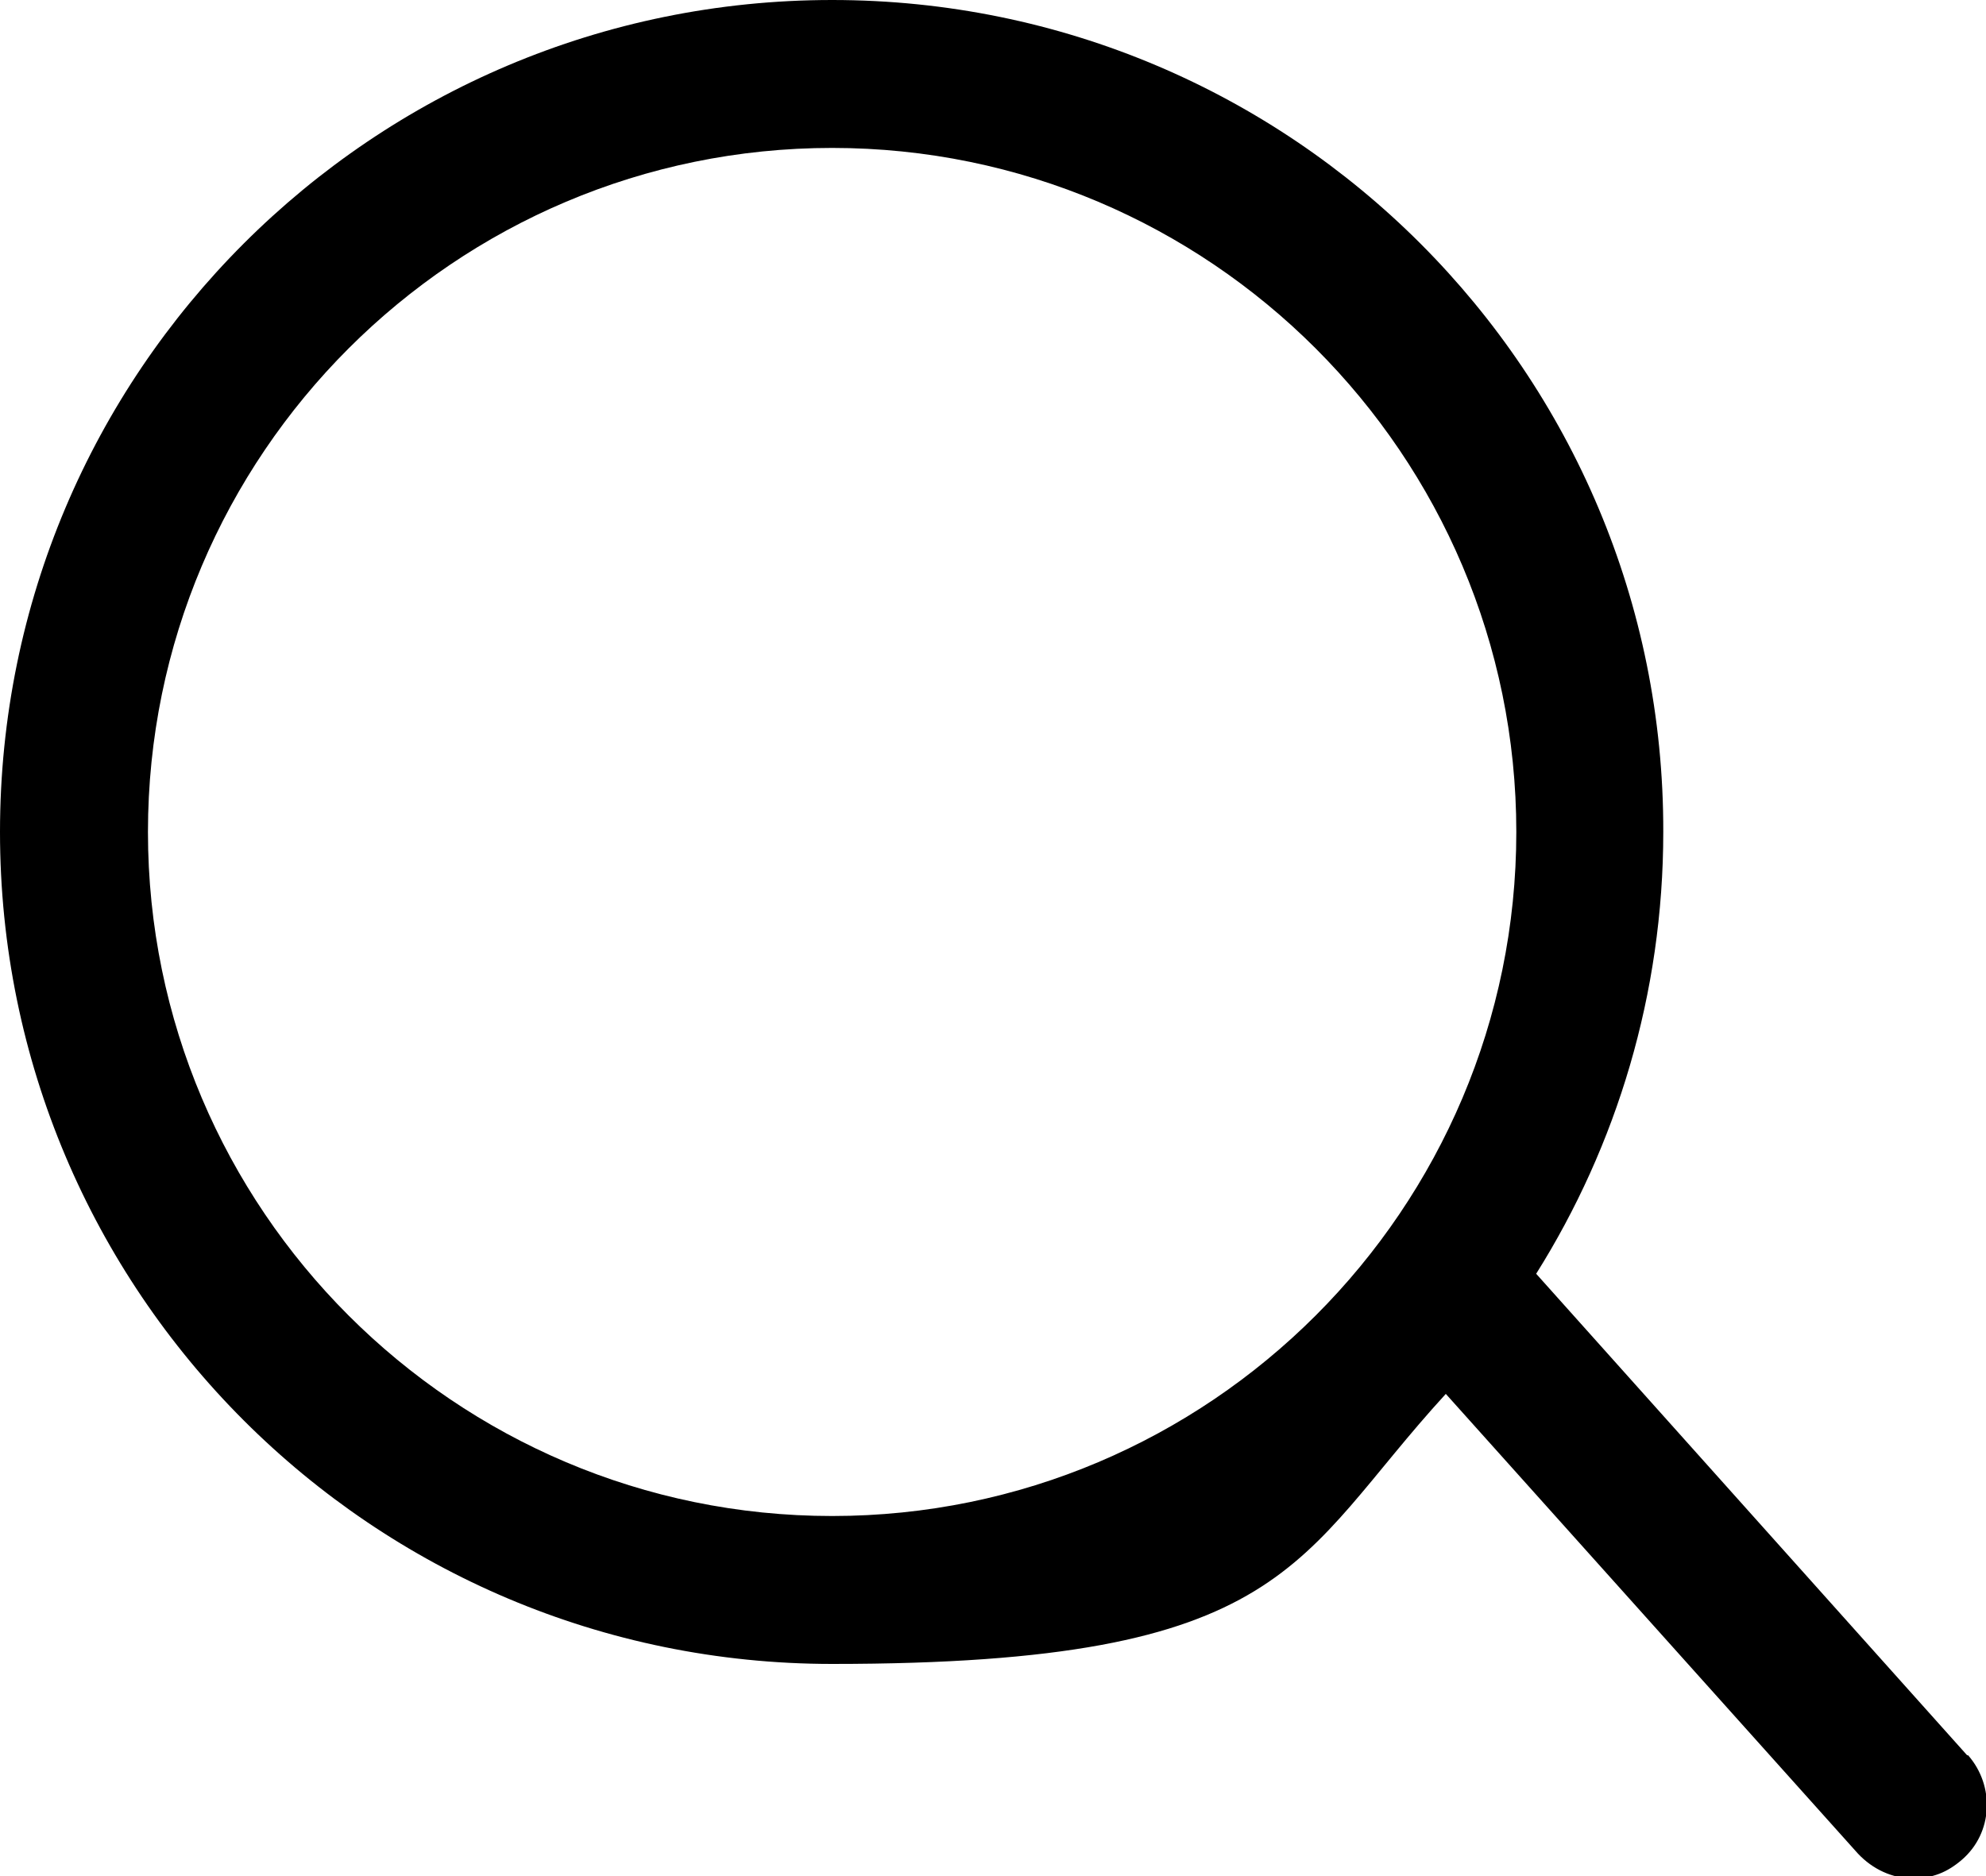<?xml version="1.0" encoding="UTF-8"?>
<svg id="_레이어_1" data-name="레이어_1" xmlns="http://www.w3.org/2000/svg" version="1.1" viewBox="0 0 200 189">
  <!-- Generator: Adobe Illustrator 29.2.0, SVG Export Plug-In . SVG Version: 2.1.0 Build 108)  -->
  <defs>
    <style>
      .st0 {
        fill: #000;
      }
    </style>
  </defs>
  <path class="st0" d="M198.1,176.8l-43.4-48.5c8.1-12.9,12.8-28.2,12.8-44.5C167.6,37.5,130.1,0,83.8,0S0,37.5,0,83.8s37.5,83.8,83.8,83.8,46.5-10.5,61.8-27.2l41.5,46.3c1.5,1.6,3.5,2.5,5.5,2.5s3.5-.6,5-1.9c3.1-2.7,3.3-7.4.6-10.5ZM83.8,152.7c-38,0-68.9-30.9-68.9-68.9S45.8,14.9,83.8,14.9s68.9,30.9,68.9,68.9-30.9,68.9-68.9,68.9Z"/>
</svg>